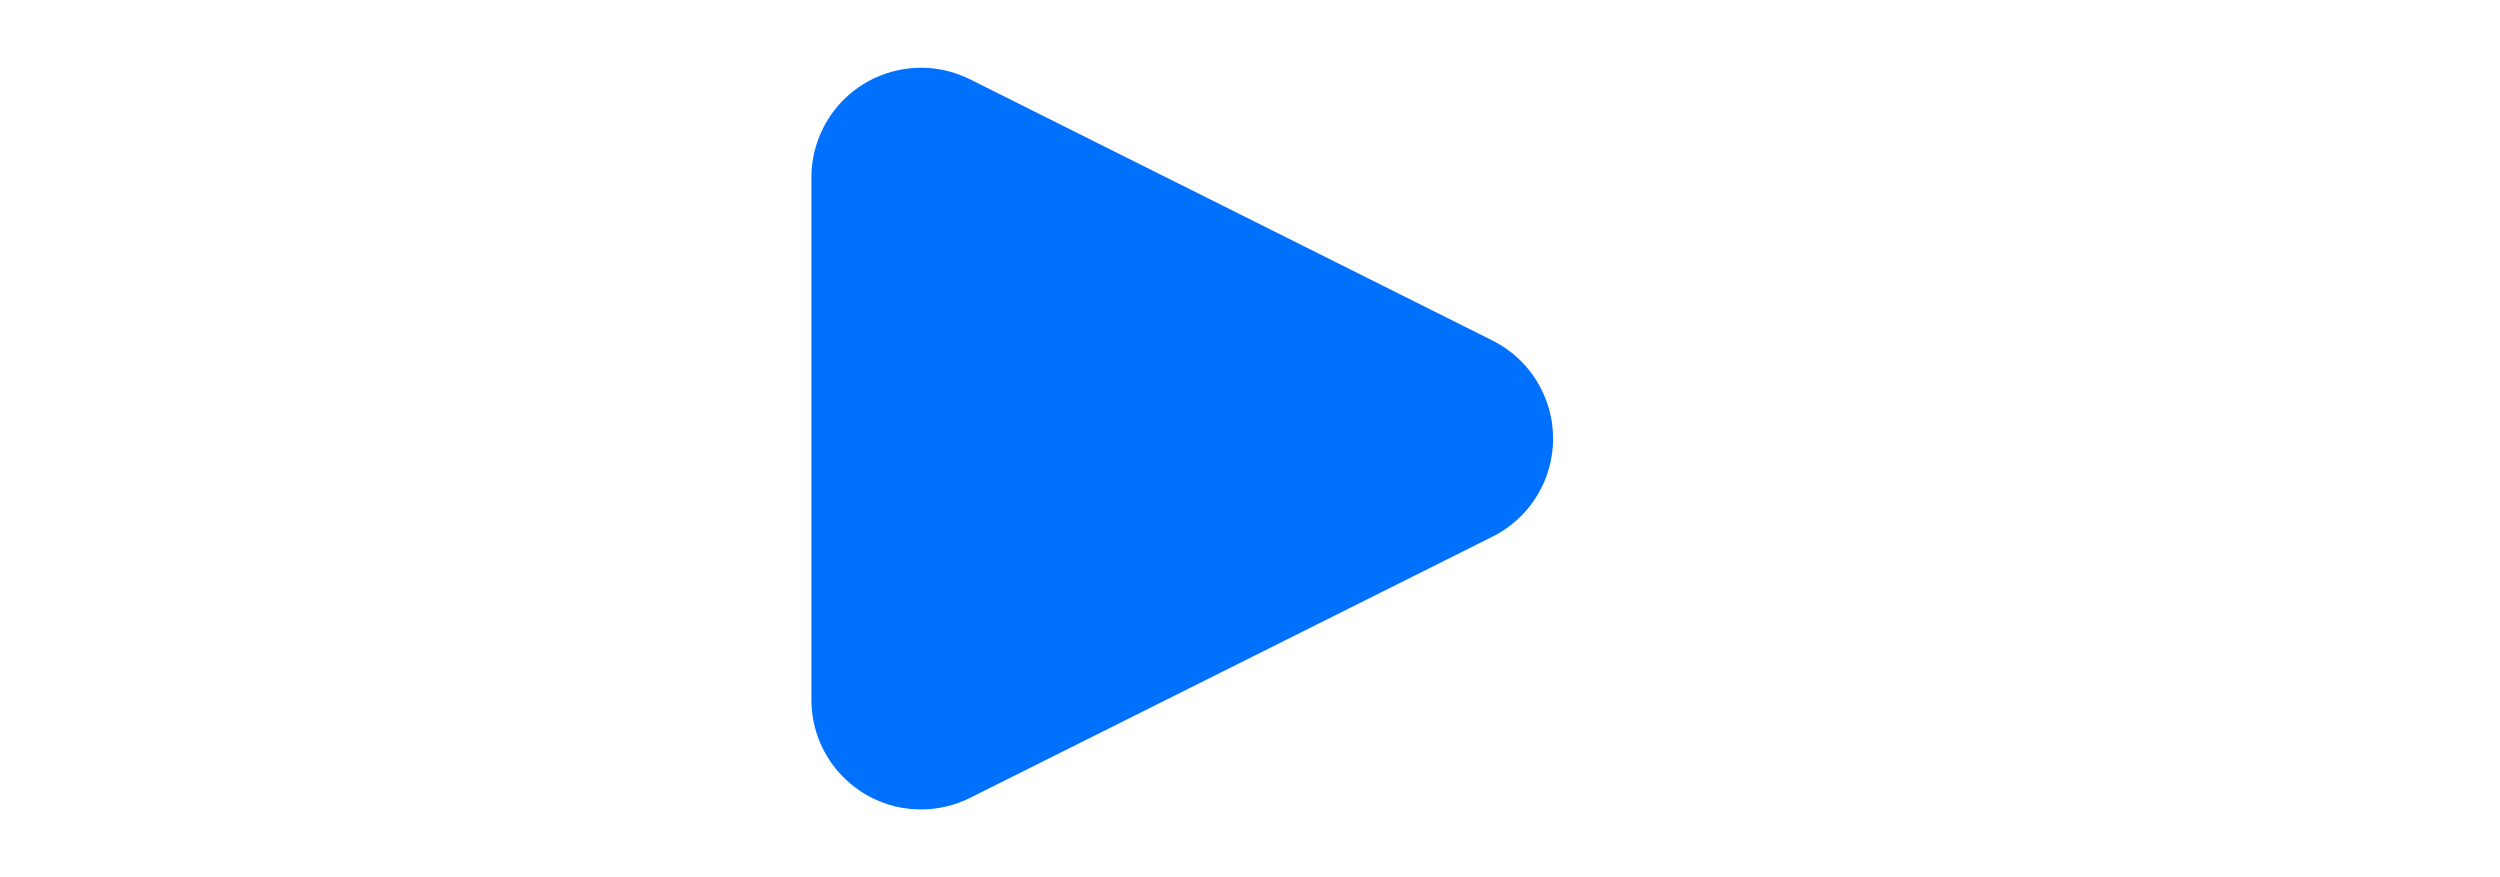 <?xml version="1.0" encoding="UTF-8"?>
<svg width="114px" height="40px" viewBox="0 0 114 40" version="1.1" xmlns="http://www.w3.org/2000/svg" xmlns:xlink="http://www.w3.org/1999/xlink">
    <!-- Generator: Sketch 59.1 (86144) - https://sketch.com -->
    <title>高压</title>
    <desc>Created with Sketch.</desc>
    <g id="页面-1" stroke="none" stroke-width="1" fill="none" fill-rule="evenodd">
        <g id="切图" transform="translate(-313, -536)" fill="#0071FF">
            <g id="蓝白" transform="translate(30, 506)">
                <path d="M344.472,38.944 L356.382,62.764 C357.617,65.234 356.616,68.237 354.146,69.472 C353.452,69.819 352.686,70 351.91,70 L328.09,70 C325.329,70 323.09,67.761 323.09,65 C323.09,64.224 323.271,63.458 323.618,62.764 L335.528,38.944 C336.763,36.474 339.766,35.473 342.236,36.708 C343.204,37.192 343.988,37.977 344.472,38.944 Z" id="高压" transform="translate(340, 50) scale(1, -1) rotate(-270) translate(-340, -50) "></path>
            </g>
        </g>
    </g>
</svg>